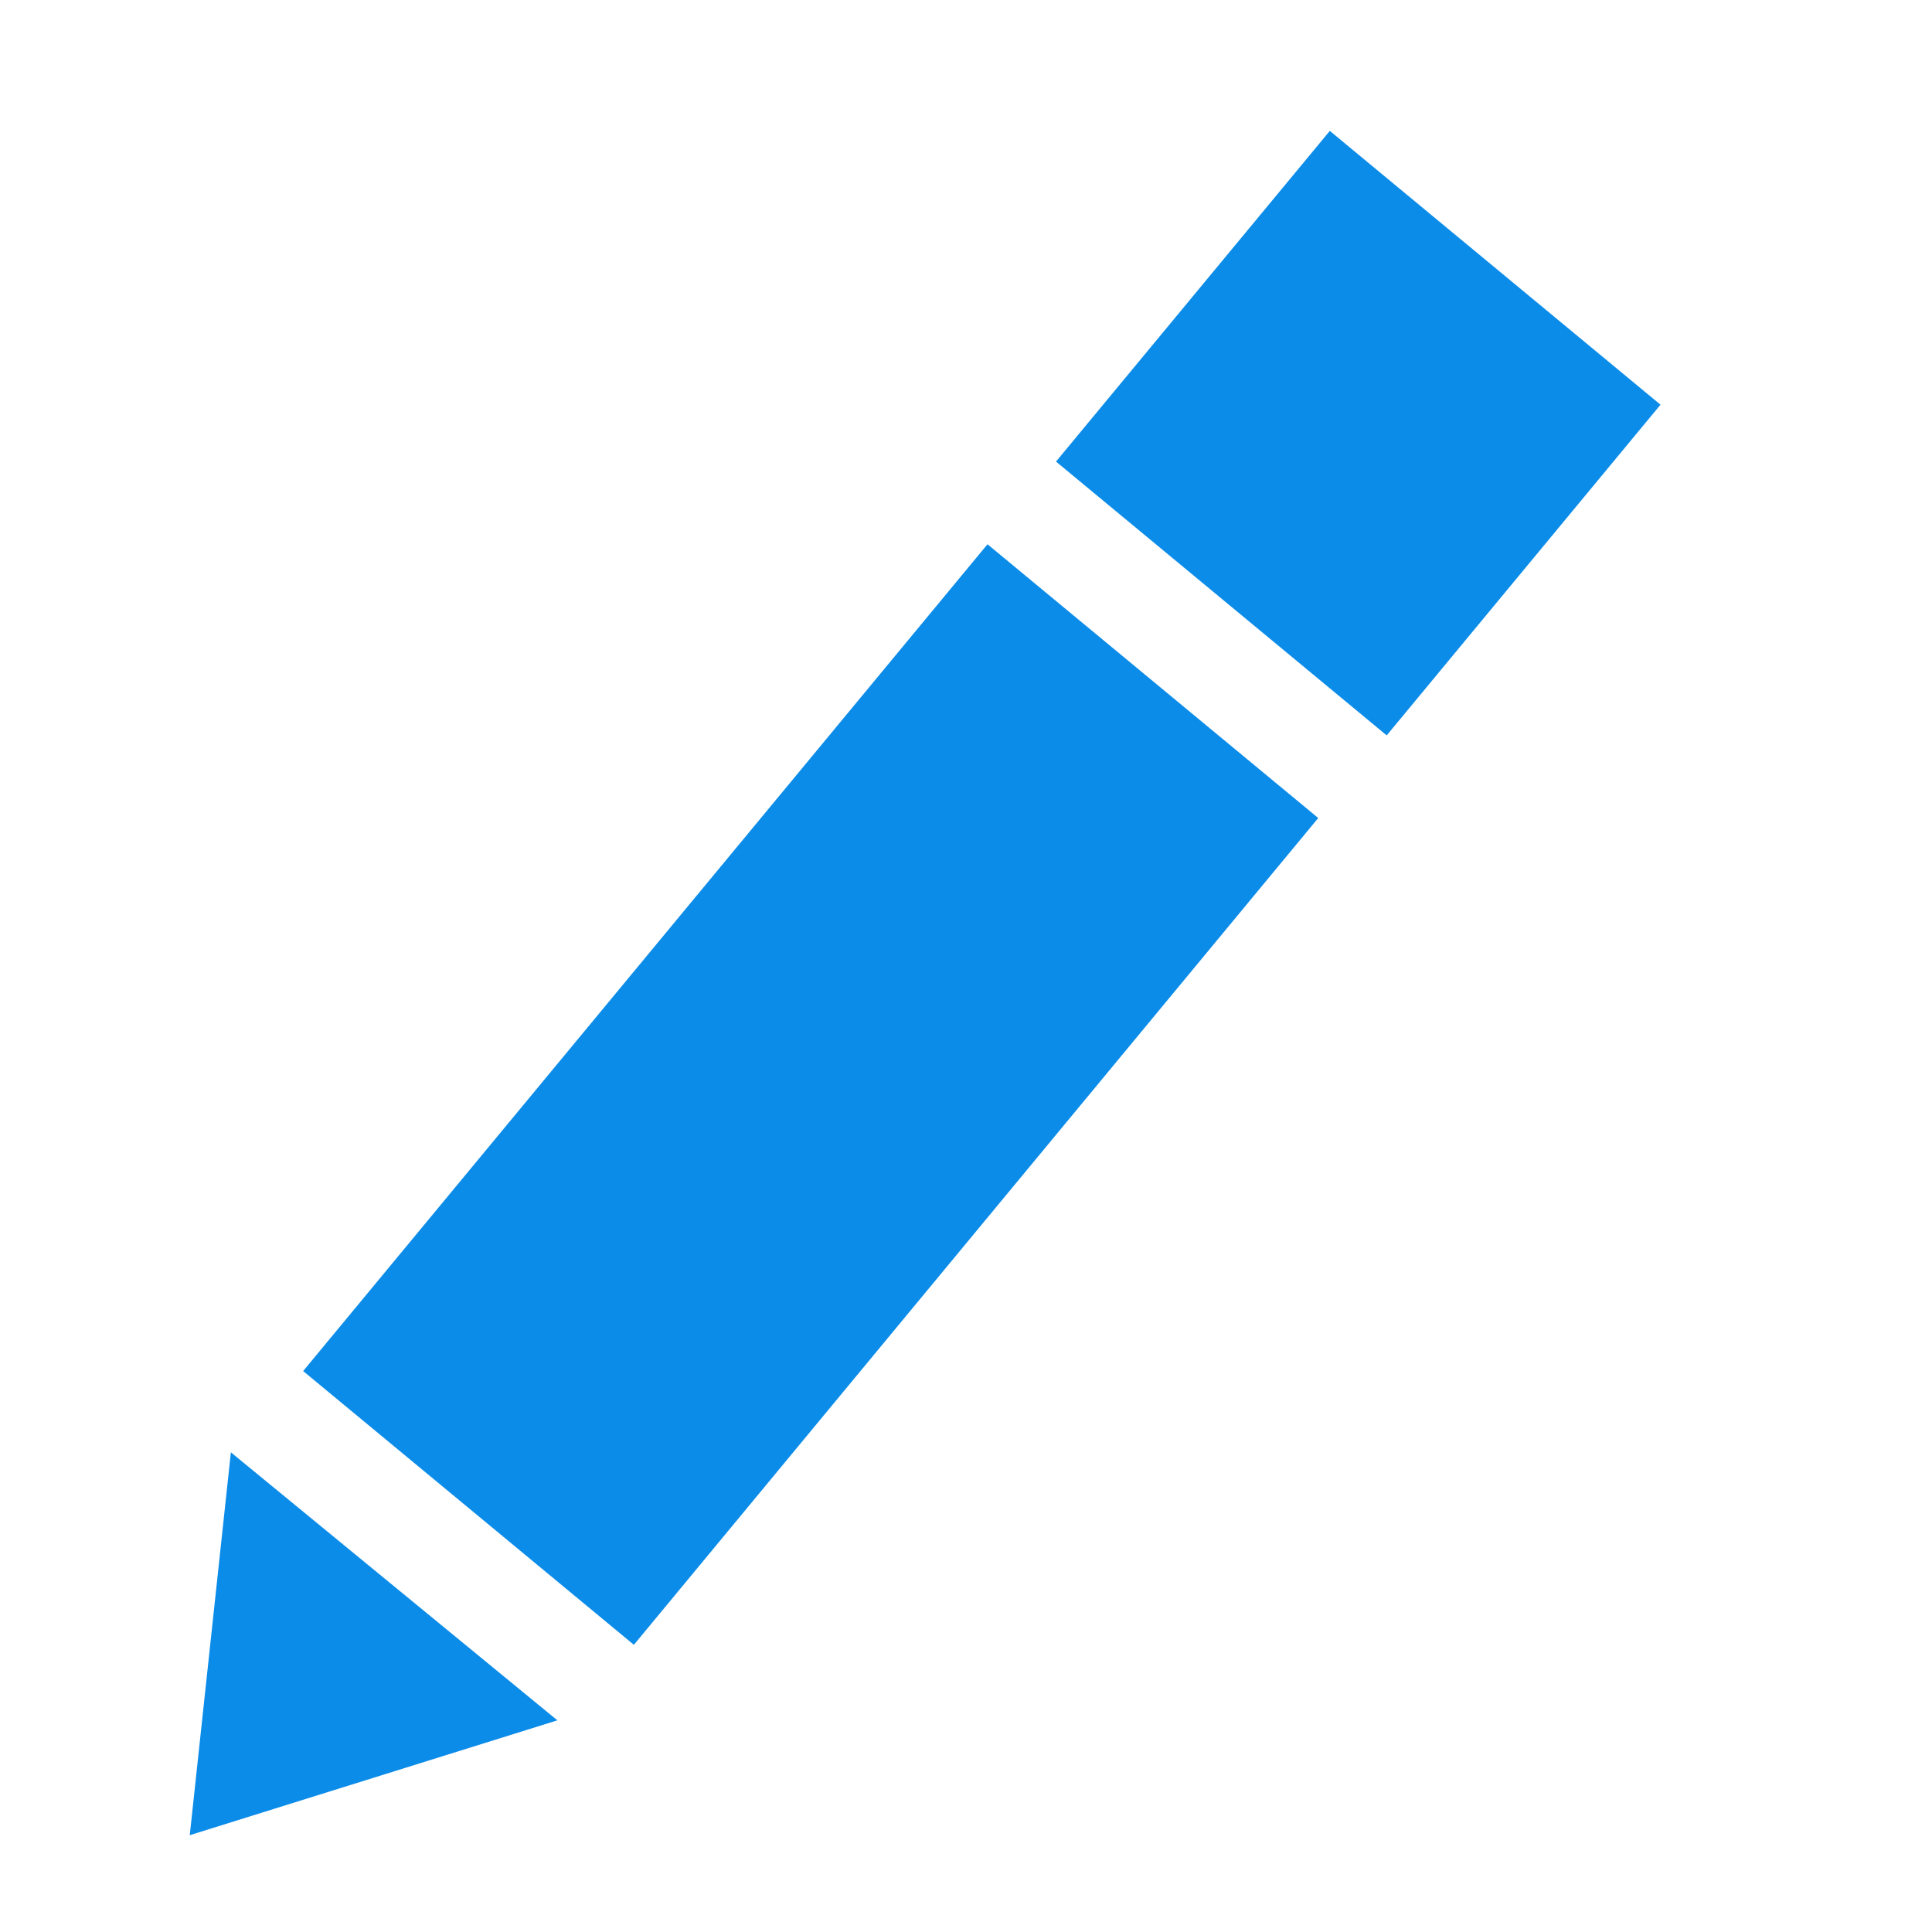 <svg width="18" height="18" viewBox="0 0 18 18" fill="none" xmlns="http://www.w3.org/2000/svg">
<g clip-path="url(#clip0_249_2)">
<line x1="10.741" y1="6.346" x2="4.365" y2="14.049" stroke="#0B8CE9" stroke-width="4"/>
<line x1="13.93" y1="2.495" x2="11.379" y2="5.576" stroke="#0B8CE9" stroke-width="4"/>
<path d="M1.768 17.098L2.151 13.531L5.193 16.028L1.768 17.098Z" fill="#0B8CE9"/>
</g>
<defs>
<clipPath id="clip0_249_2">
<rect width="18" height="18" fill="white"/>
</clipPath>
</defs>
</svg>
